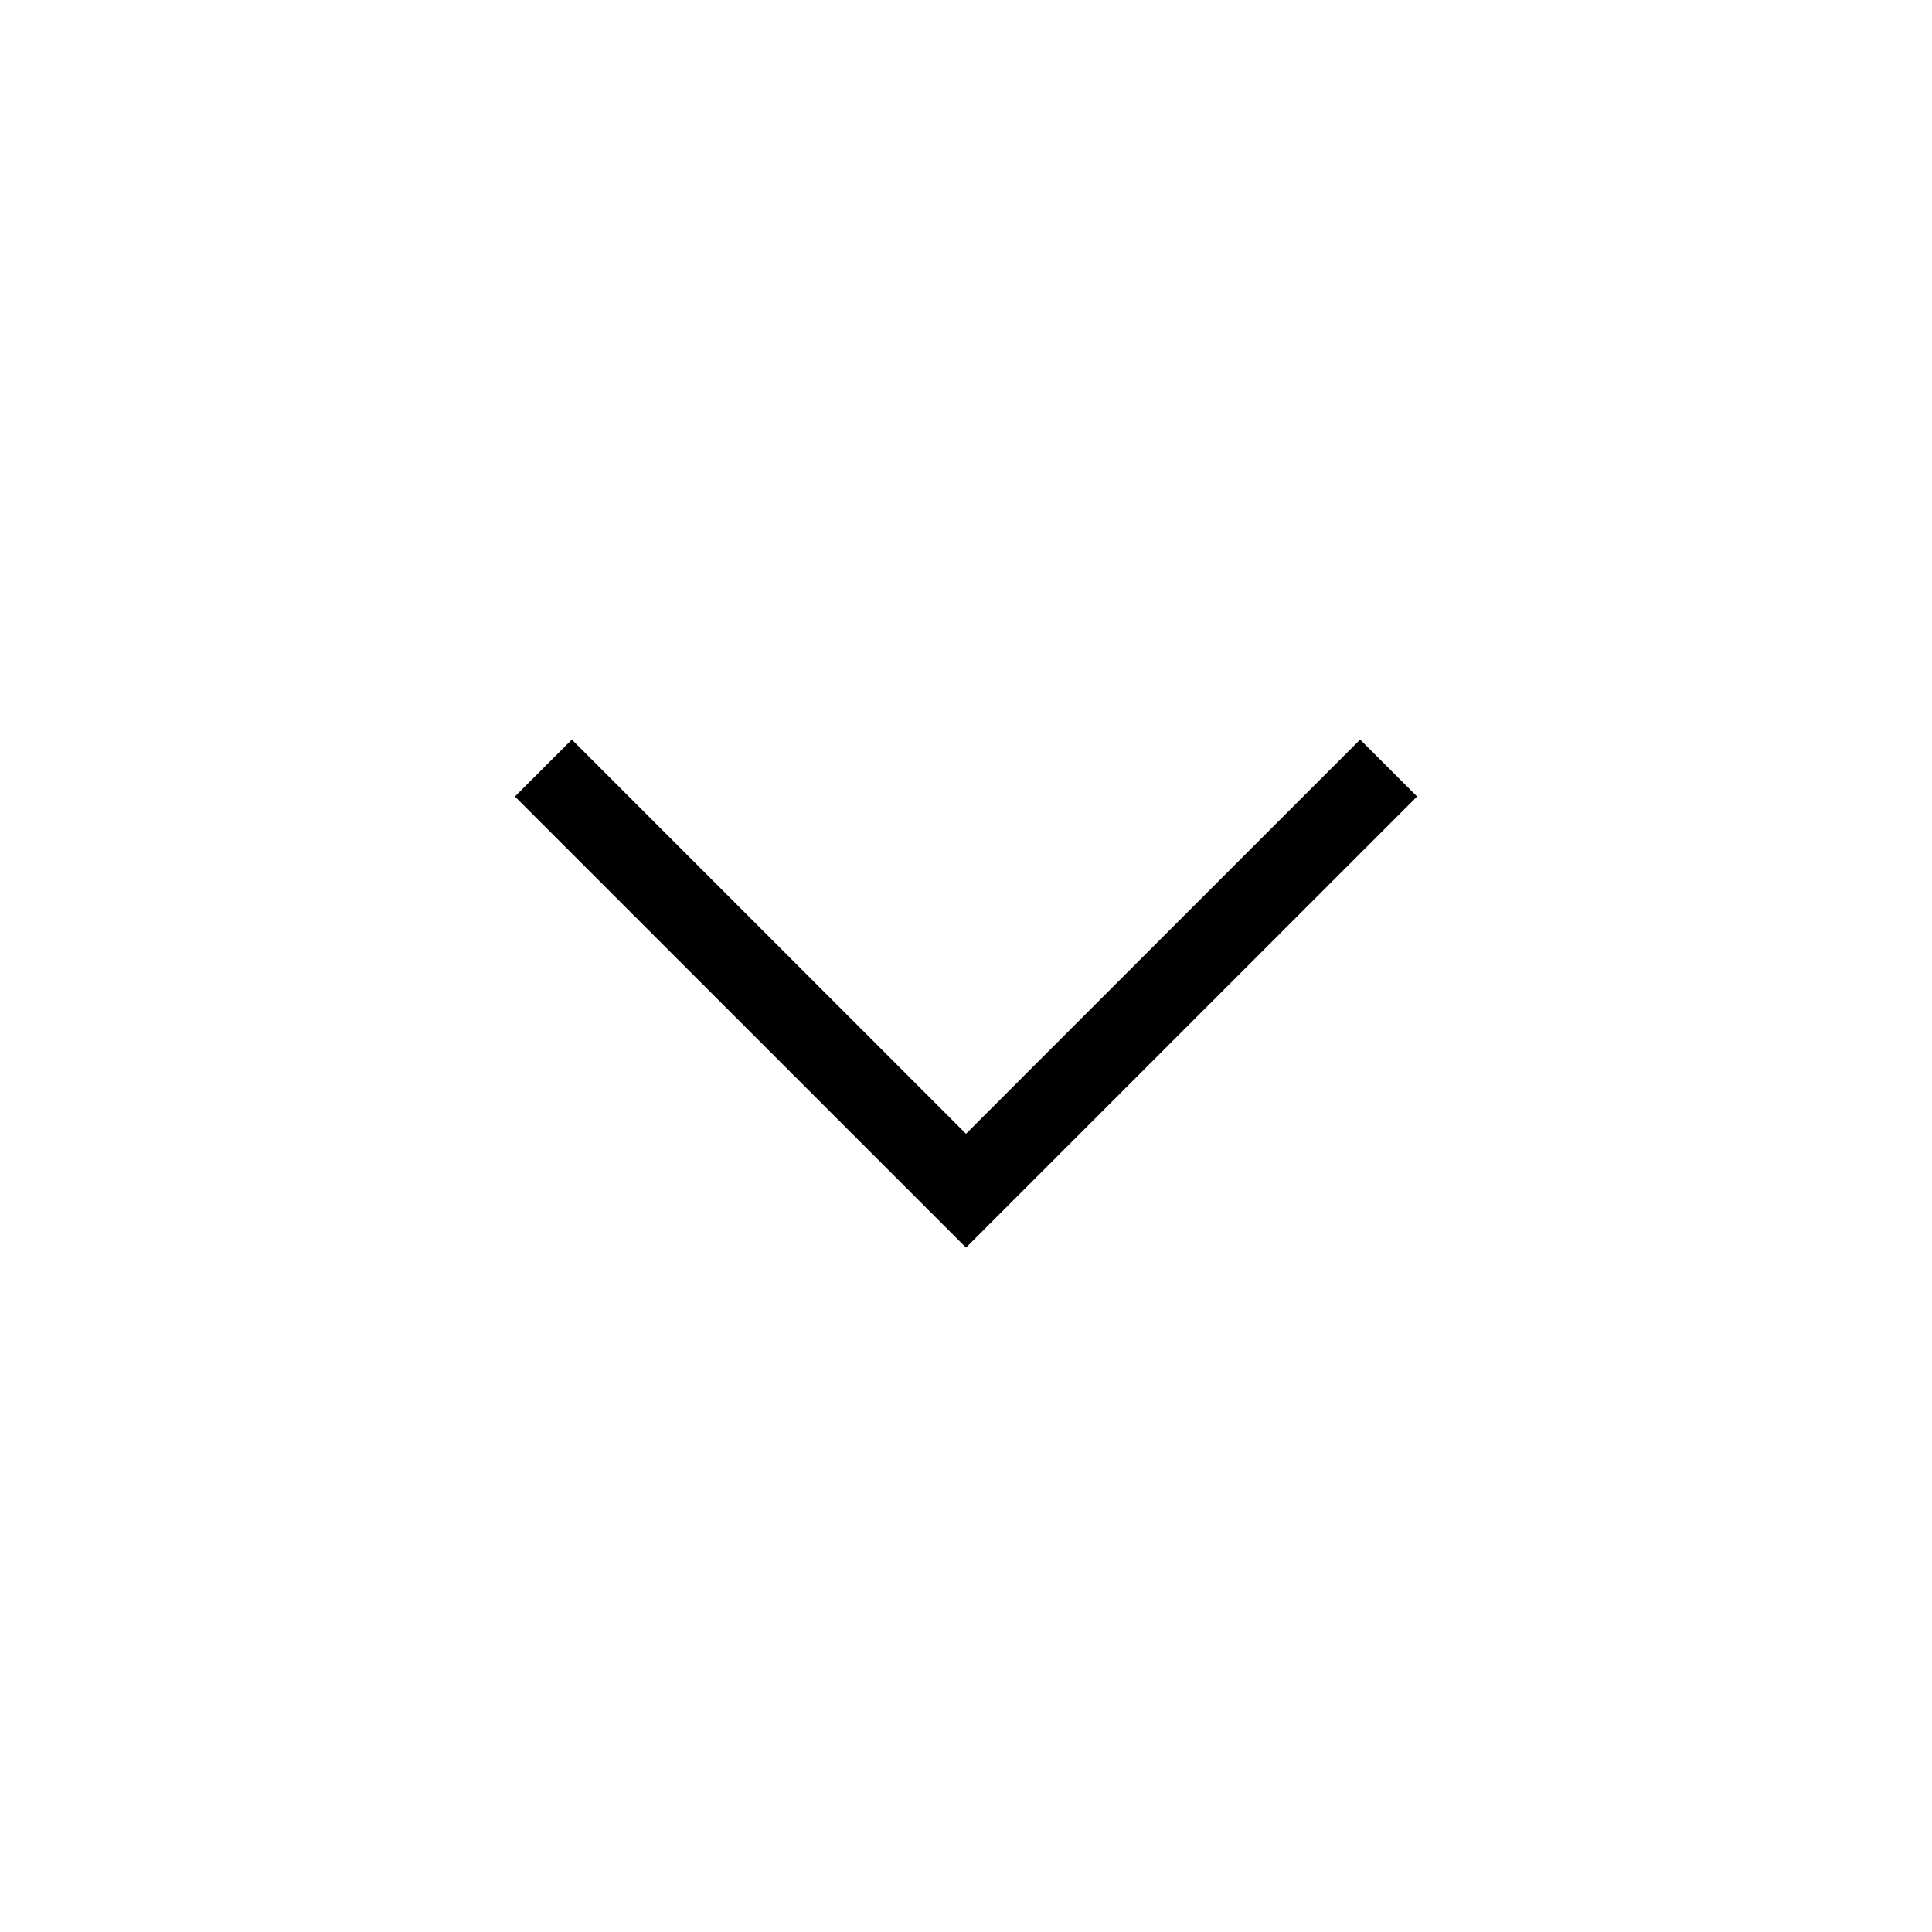 <?xml version="1.0" encoding="UTF-8"?>
<svg xmlns="http://www.w3.org/2000/svg" viewBox="0 0 192 192"><path d="M96 123.984L51.171 79.156 56.83 73.5 96 112.671l39.171-39.172 5.658 5.657L96 123.984z" style="fill: #000000;"/></svg>
